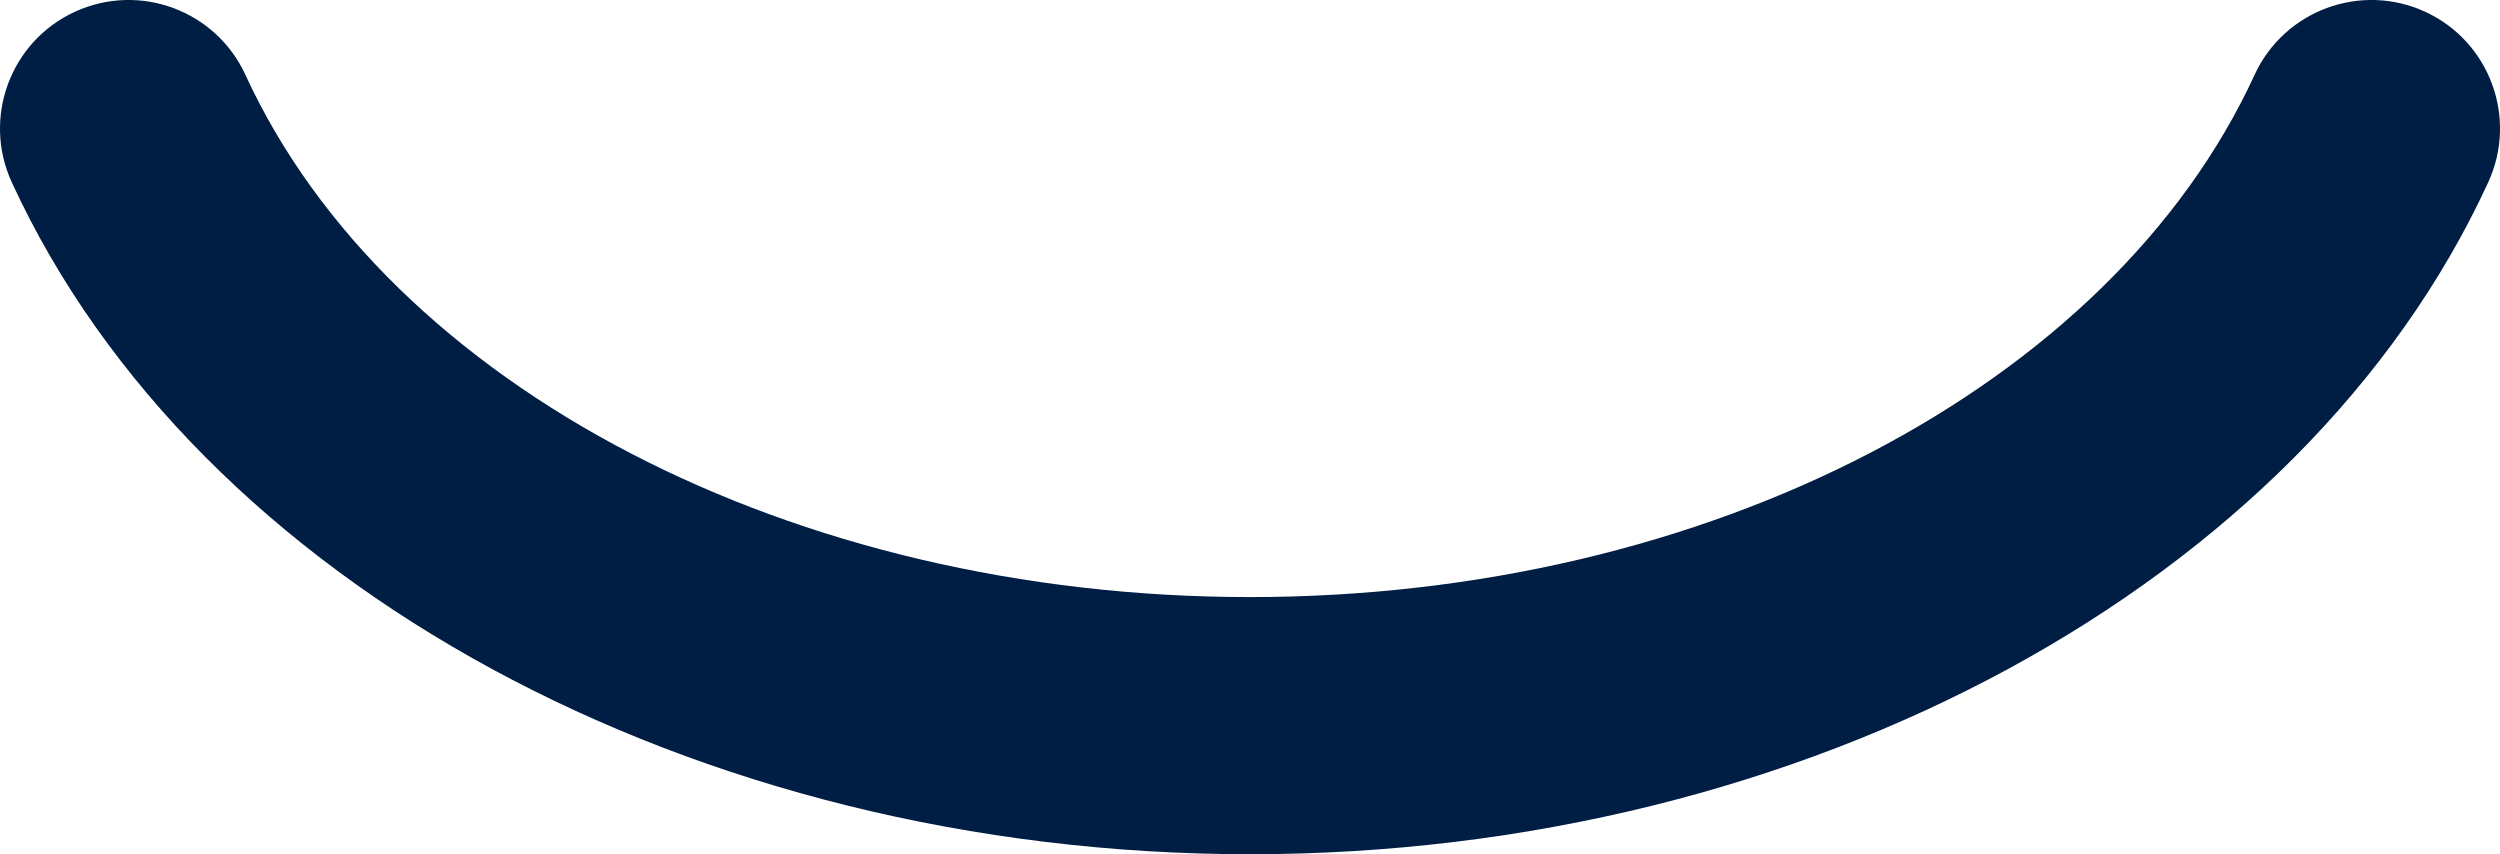 <svg version="1.1" id="图层_1" x="0px" y="0px" width="87.502px" height="29.899px" viewBox="0 0 87.502 29.899" enable-background="new 0 0 87.502 29.899" xml:space="preserve" xmlns="http://www.w3.org/2000/svg" xmlns:xlink="http://www.w3.org/1999/xlink" xmlns:xml="http://www.w3.org/XML/1998/namespace">
  <g>
    <g>
      <path fill="#001D43" d="M43.751,29.899c-19.445,0-36.861-9.451-43.338-23.517c-1.039-2.258-0.051-4.93,2.207-5.97
			c2.258-1.038,4.93-0.051,5.969,2.206c5.033,10.934,19.164,18.28,35.162,18.28c15.998,0,30.129-7.346,35.162-18.28
			c1.041-2.257,3.715-3.244,5.971-2.206c2.258,1.04,3.244,3.712,2.205,5.97C80.614,20.448,63.198,29.899,43.751,29.899z" class="color c1"/>
    </g>
  </g>
</svg>